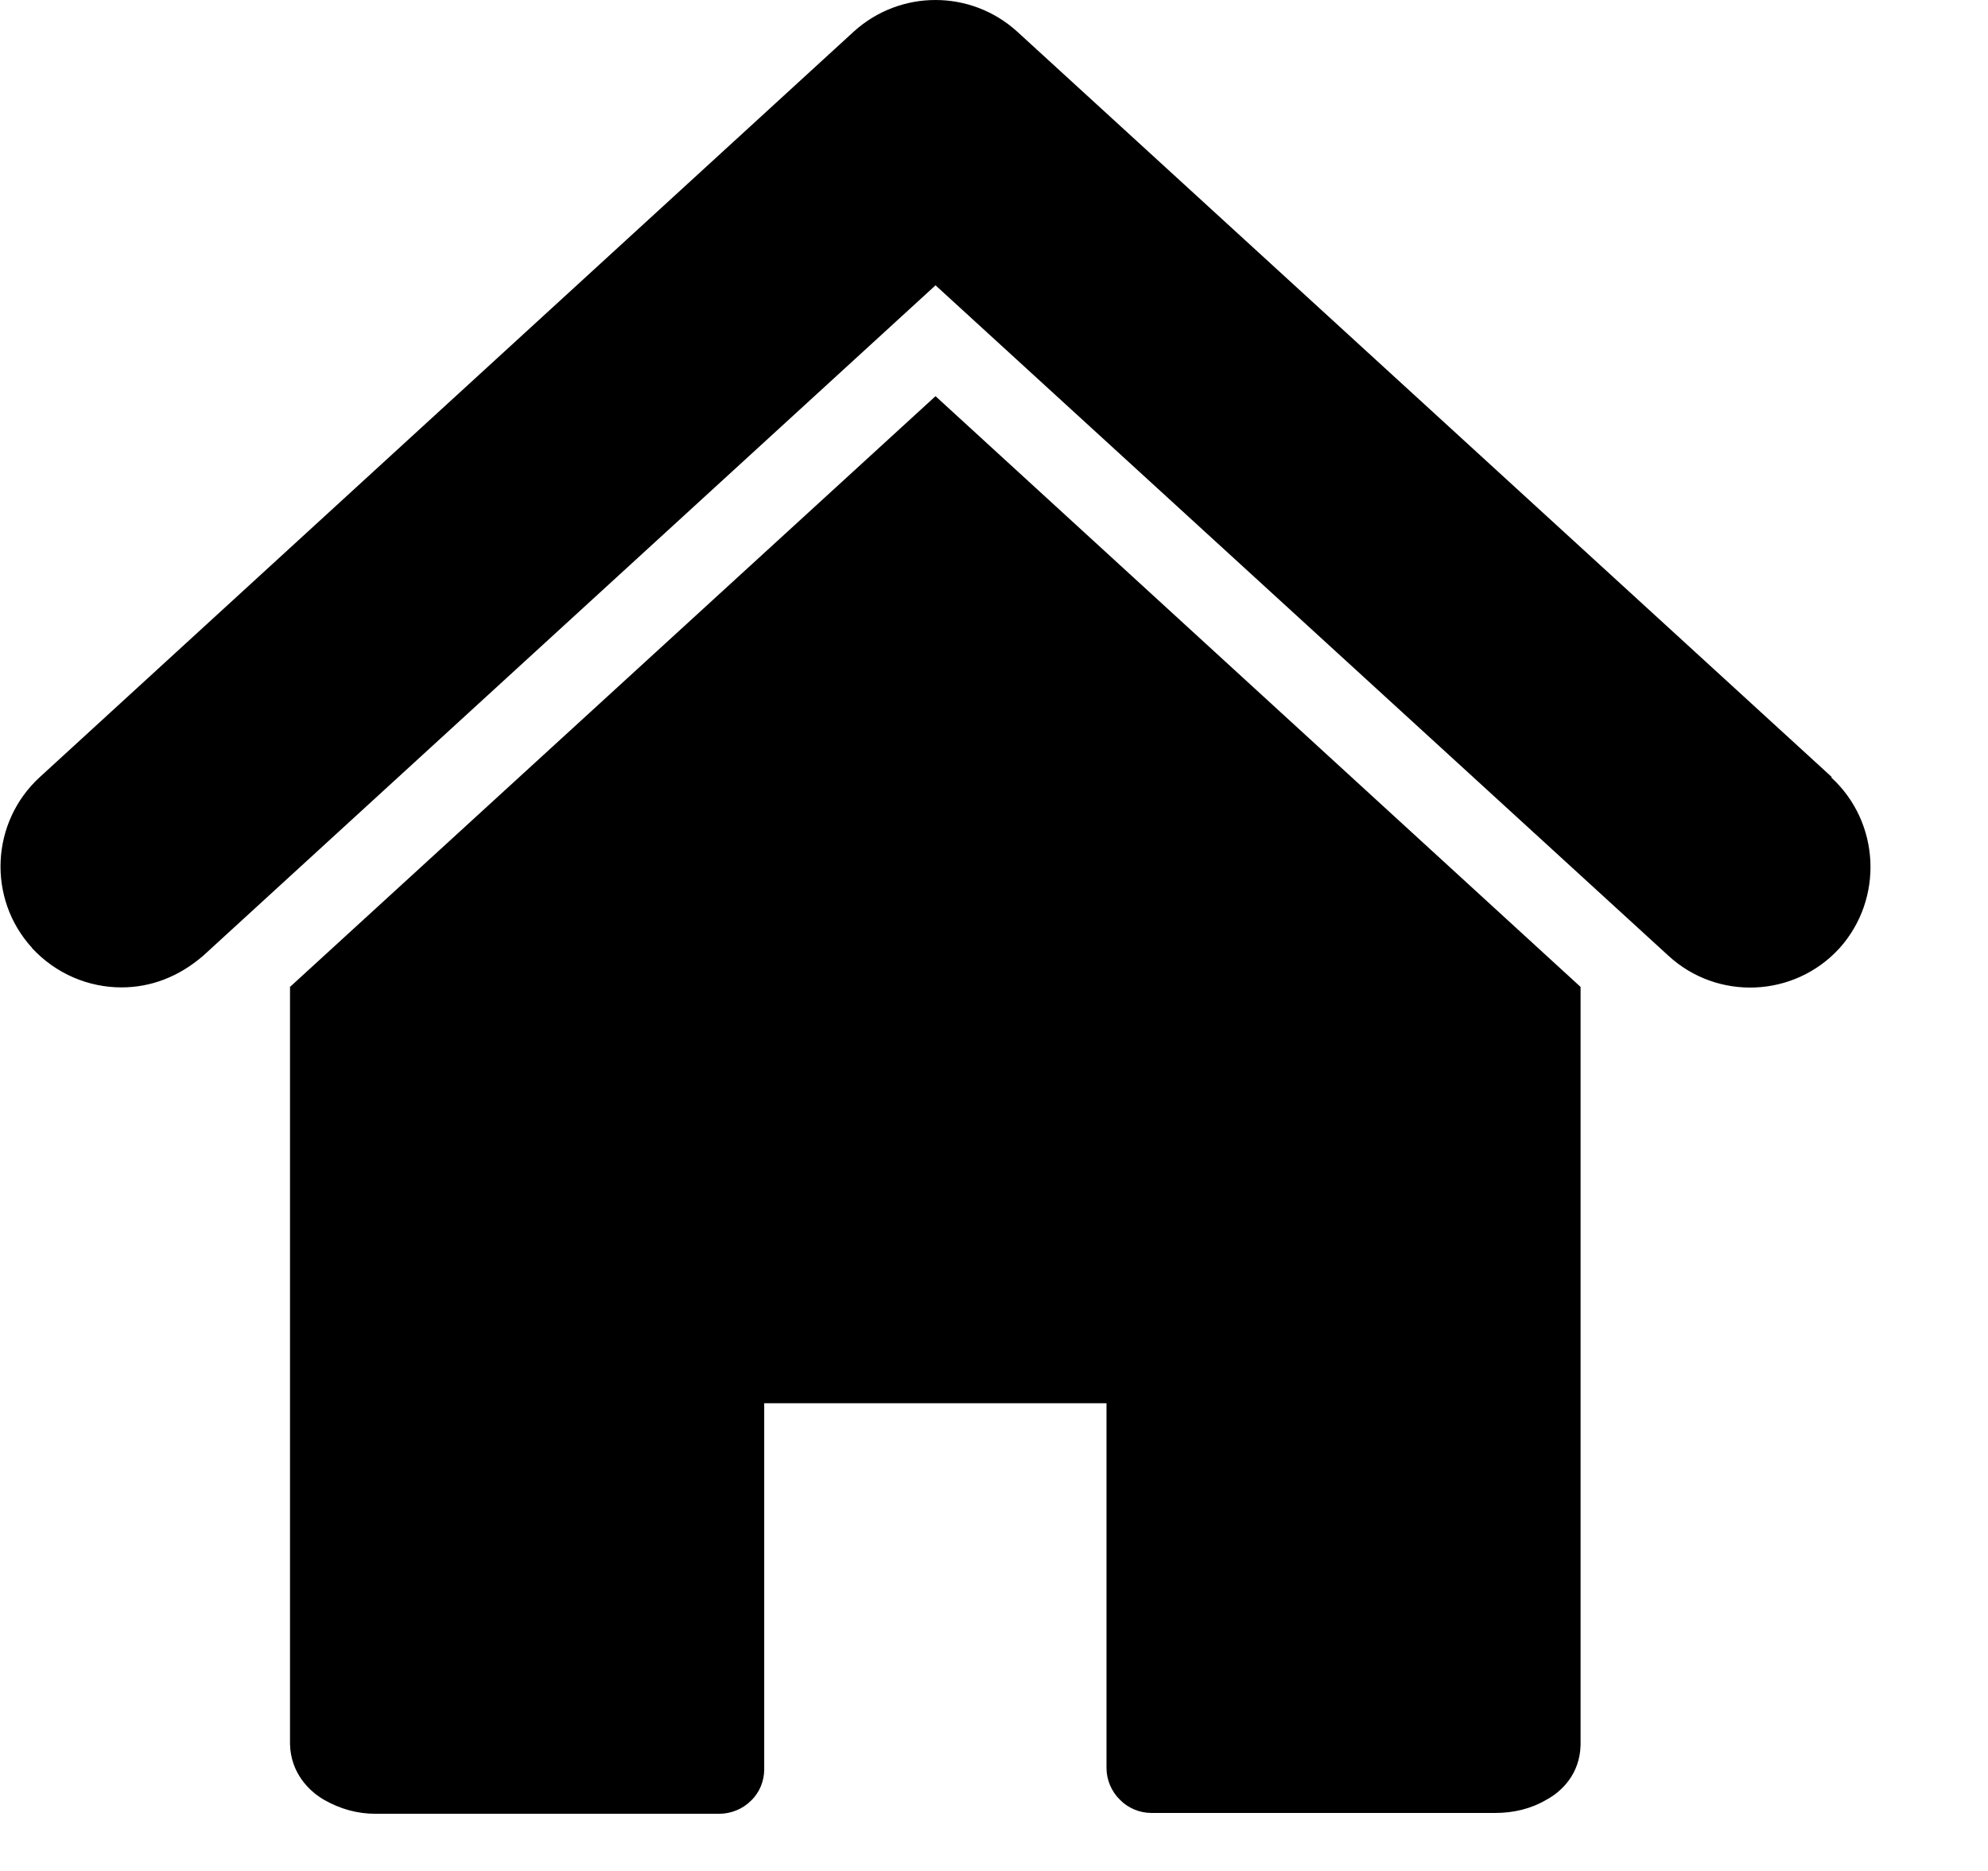 <svg viewBox="0 0 17 16" xmlns="http://www.w3.org/2000/svg" fill-rule="evenodd" clip-rule="evenodd" stroke-linejoin="round" stroke-miterlimit="1.414"><path d="M15.664 6.645L8.698.27c-.397-.36-1-.36-1.397 0L.34 6.646c-.42.385-.45 1.04-.066 1.46v.002c.206.222.485.336.765.336.25 0 .49-.09.7-.272L8 2.44l6.267 5.733c.42.387 1.077.358 1.462-.063.38-.422.35-1.077-.07-1.462M2.48 8.433v6.483c.006.247.164.402.29.475.14.08.286.12.44.12h2.94c.1 0 .2-.04.27-.11.075-.07.115-.17.115-.27V12h2.927v3.12c0 .1.042.2.114.27.07.073.17.114.27.114h2.938c.158 0 .305-.034.44-.113.13-.07.287-.22.292-.47V8.44L8 3.388l-5.518 5.05z"/></svg>